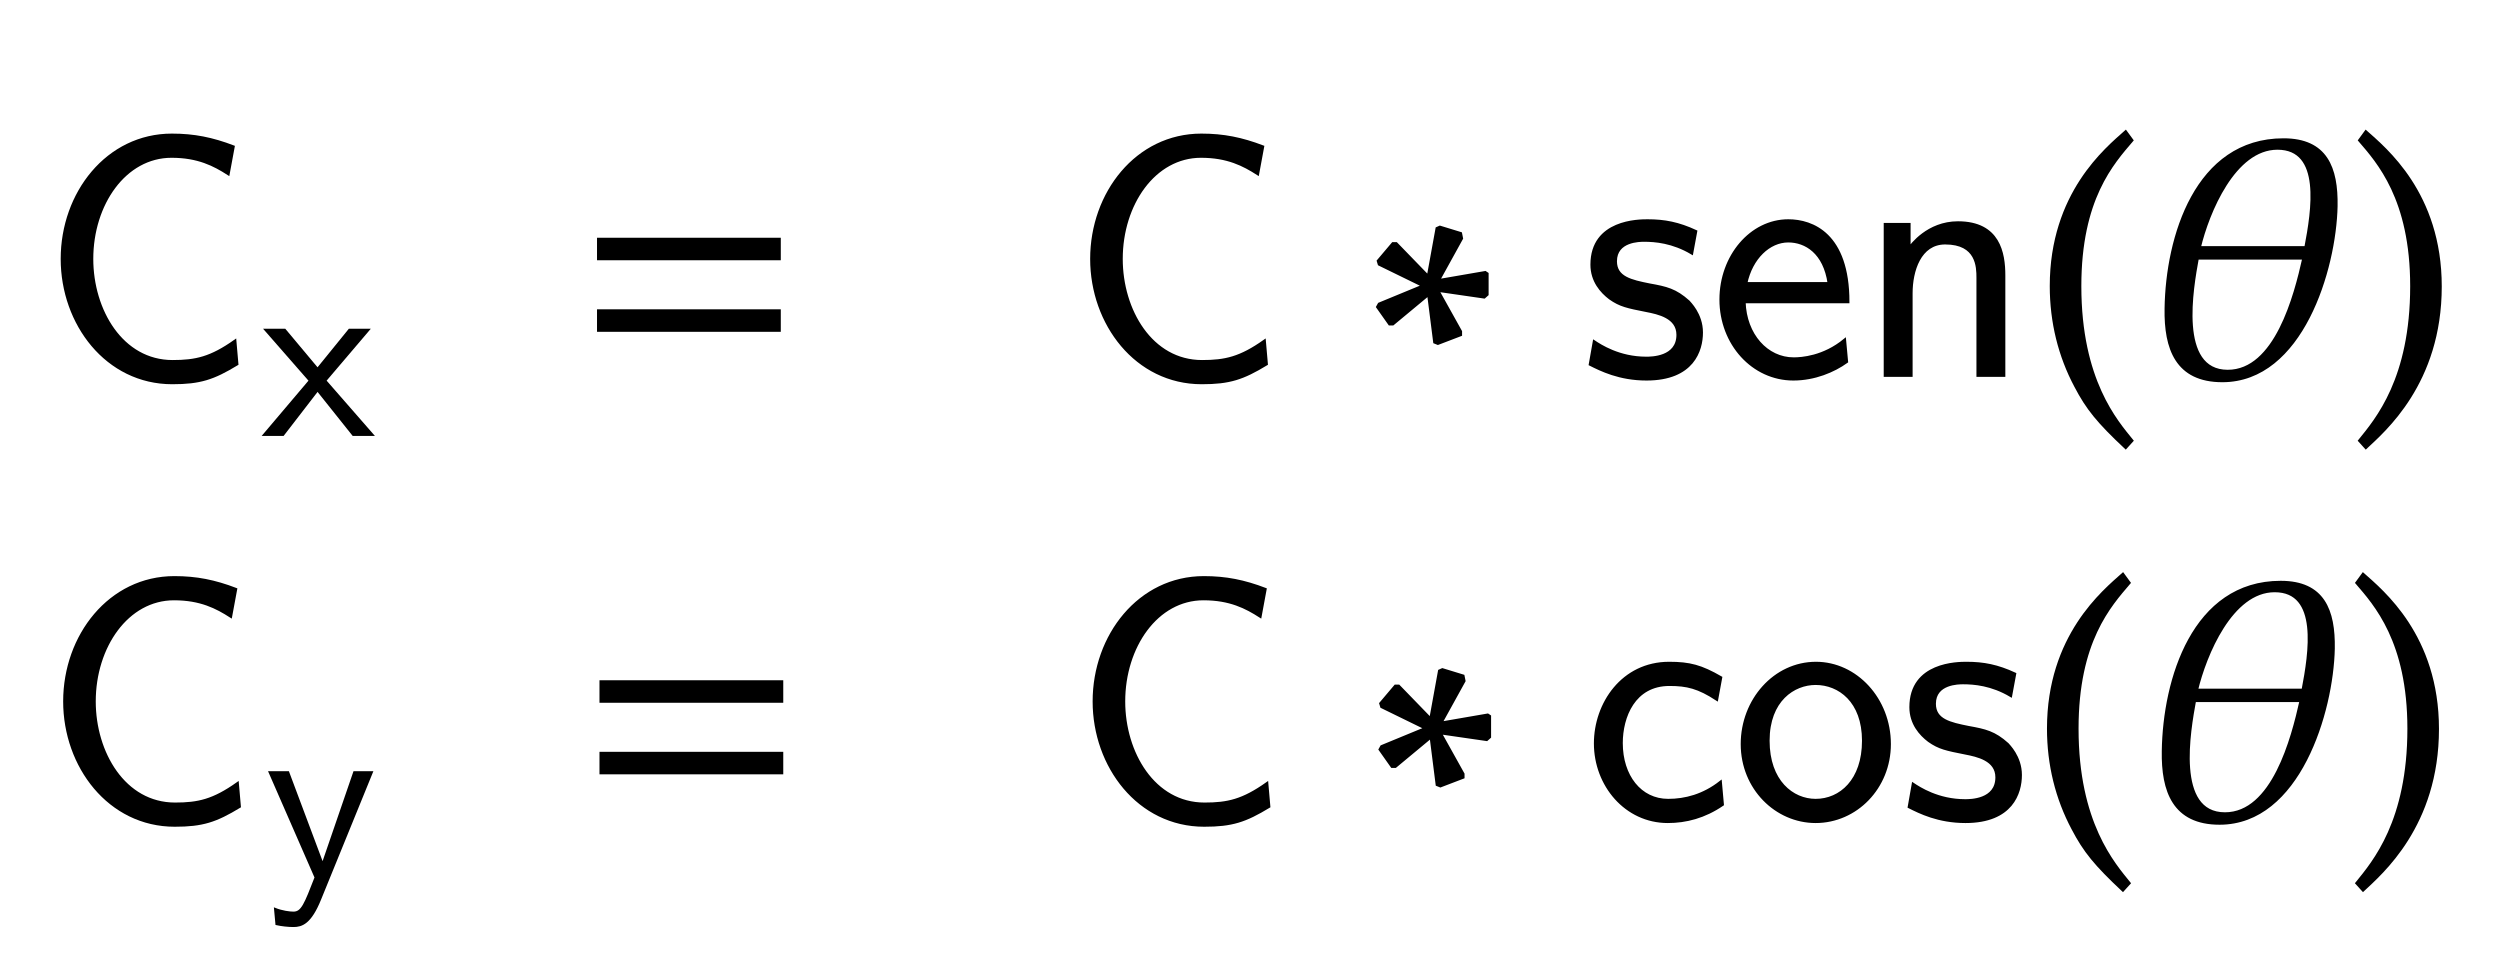 <svg xmlns="http://www.w3.org/2000/svg" xmlns:xlink="http://www.w3.org/1999/xlink" width="126.5" height="48.781" style="width:126.5px;height:48.781px;font-family:Asana-Math, Asana;background:#FFF;"><g><g><g><g transform="matrix(1,0,0,1,2,19)"><path transform="matrix(0.017,0,0,-0.017,0,0)" d="M577 681C514 705 460 716 394 716C202 716 67 543 67 347C67 154 200 -22 395 -22C478 -22 517 -9 588 34L582 103C510 52 465 42 396 42C245 42 156 194 156 347C156 510 254 652 393 652C472 652 520 627 562 600Z" stroke="rgb(0,0,0)" stroke-opacity="1" stroke-width="8" fill="rgb(0,0,0)" fill-opacity="1"></path></g></g><g><g><g><g><g transform="matrix(1,0,0,1,13.344,22.009)"><path transform="matrix(0.012,0,0,-0.012,0,0)" d="M260 229L443 444L361 444L227 279L89 444L6 444L194 229L0 0L82 0L227 188L377 0L460 0Z" stroke="rgb(0,0,0)" stroke-opacity="1" stroke-width="8" fill="rgb(0,0,0)" fill-opacity="1"></path></g></g></g></g></g><g><g transform="matrix(1,0,0,1,19.844,19)"><path transform="matrix(0.017,0,0,-0.017,0,0)" d="" stroke="rgb(0,0,0)" stroke-opacity="1" stroke-width="8" fill="rgb(0,0,0)" fill-opacity="1"></path></g></g><g><g transform="matrix(1,0,0,1,29.172,19)"><path transform="matrix(0.017,0,0,-0.017,0,0)" d="M604 347L604 406L65 406L65 347ZM604 134L604 193L65 193L65 134Z" stroke="rgb(0,0,0)" stroke-opacity="1" stroke-width="8" fill="rgb(0,0,0)" fill-opacity="1"></path></g></g><g><g transform="matrix(1,0,0,1,45.625,19)"><path transform="matrix(0.017,0,0,-0.017,0,0)" d="M1075 681C1012 705 958 716 892 716C700 716 565 543 565 347C565 154 698 -22 893 -22C976 -22 1015 -9 1086 34L1080 103C1008 52 963 42 894 42C743 42 654 194 654 347C654 510 752 652 891 652C970 652 1018 627 1060 600ZM1552 267L1421 213L1416 204L1452 153L1462 153L1568 241L1586 99L1596 95L1664 121L1664 131L1596 253L1734 233L1743 241L1743 303L1737 307L1598 283L1667 408L1664 423L1602 442L1593 438L1567 295L1472 393L1462 393L1418 341L1421 331ZM2381 128C2381 183 2344 217 2342 220C2303 255 2276 261 2226 270C2171 281 2125 291 2125 340C2125 402 2197 402 2210 402C2242 402 2295 398 2352 364L2364 429C2312 453 2271 461 2220 461C2195 461 2054 461 2054 330C2054 281 2083 249 2108 230C2139 208 2161 204 2216 193C2252 186 2310 174 2310 121C2310 52 2231 52 2216 52C2135 52 2079 89 2061 101L2049 33C2081 17 2136 -11 2217 -11C2355 -11 2381 75 2381 128ZM2817 219C2817 421 2710 461 2639 461C2528 461 2438 355 2438 226C2438 94 2534 -11 2654 -11C2717 -11 2774 13 2813 41L2807 106C2744 54 2678 50 2655 50C2575 50 2511 121 2508 219ZM2513 274C2529 350 2582 400 2639 400C2691 400 2747 366 2760 274ZM3281 298C3281 364 3266 455 3144 455C3054 455 3005 387 2999 379L2999 450L2927 450L2927 0L3005 0L3005 245C3005 311 3030 394 3106 394C3202 394 3203 323 3203 291L3203 0L3281 0Z" stroke="rgb(0,0,0)" stroke-opacity="1" stroke-width="8" fill="rgb(0,0,0)" fill-opacity="1"></path></g></g><g><g transform="matrix(1,0,0,1,102.766,19)"><path transform="matrix(0.017,0,0,-0.017,0,0)" d="M146 266C146 526 243 632 301 700L282 726C225 675 60 542 60 266C60 159 85 58 133 -32C168 -99 200 -138 282 -215L301 -194C255 -137 146 -15 146 266Z" stroke="rgb(0,0,0)" stroke-opacity="1" stroke-width="8" fill="rgb(0,0,0)" fill-opacity="1"></path></g></g><g><g transform="matrix(1,0,0,1,108.422,19)"><path transform="matrix(0.017,0,0,-0.017,0,0)" d="M237 -16C473 -16 572 316 576 504C578 618 546 702 419 702C159 702 72 412 69 199C67 80 101 -16 237 -16ZM401 676C536 676 506 491 485 381L169 381C194 485 272 676 401 676ZM253 13C102 13 147 261 163 349L479 349C454 237 396 13 253 13Z" stroke="rgb(0,0,0)" stroke-opacity="1" stroke-width="8" fill="rgb(0,0,0)" fill-opacity="1"></path></g></g><g><g transform="matrix(1,0,0,1,118.844,19)"><path transform="matrix(0.017,0,0,-0.017,0,0)" d="M51 726L32 700C87 636 187 526 187 266C187 -10 83 -131 32 -194L51 -215C104 -165 273 -23 273 265C273 542 108 675 51 726Z" stroke="rgb(0,0,0)" stroke-opacity="1" stroke-width="8" fill="rgb(0,0,0)" fill-opacity="1"></path></g></g></g><g><g><g transform="matrix(1,0,0,1,2.125,41.391)"><path transform="matrix(0.017,0,0,-0.017,0,0)" d="M577 681C514 705 460 716 394 716C202 716 67 543 67 347C67 154 200 -22 395 -22C478 -22 517 -9 588 34L582 103C510 52 465 42 396 42C245 42 156 194 156 347C156 510 254 652 393 652C472 652 520 627 562 600Z" stroke="rgb(0,0,0)" stroke-opacity="1" stroke-width="8" fill="rgb(0,0,0)" fill-opacity="1"></path></g></g><g><g><g><g><g transform="matrix(1,0,0,1,13.469,44.4)"><path transform="matrix(0.012,0,0,-0.012,0,0)" d="M446 444L371 444L238 57L93 444L14 444L208 0C164 -113 151 -148 115 -148C99 -148 67 -144 37 -132L43 -197C65 -202 93 -205 115 -205C150 -205 187 -193 228 -91Z" stroke="rgb(0,0,0)" stroke-opacity="1" stroke-width="8" fill="rgb(0,0,0)" fill-opacity="1"></path></g></g></g></g></g><g><g transform="matrix(1,0,0,1,19.969,41.391)"><path transform="matrix(0.017,0,0,-0.017,0,0)" d="" stroke="rgb(0,0,0)" stroke-opacity="1" stroke-width="8" fill="rgb(0,0,0)" fill-opacity="1"></path></g></g><g><g transform="matrix(1,0,0,1,29.297,41.391)"><path transform="matrix(0.017,0,0,-0.017,0,0)" d="M604 347L604 406L65 406L65 347ZM604 134L604 193L65 193L65 134Z" stroke="rgb(0,0,0)" stroke-opacity="1" stroke-width="8" fill="rgb(0,0,0)" fill-opacity="1"></path></g></g><g><g transform="matrix(1,0,0,1,45.75,41.391)"><path transform="matrix(0.017,0,0,-0.017,0,0)" d="M1075 681C1012 705 958 716 892 716C700 716 565 543 565 347C565 154 698 -22 893 -22C976 -22 1015 -9 1086 34L1080 103C1008 52 963 42 894 42C743 42 654 194 654 347C654 510 752 652 891 652C970 652 1018 627 1060 600ZM1552 267L1421 213L1416 204L1452 153L1462 153L1568 241L1586 99L1596 95L1664 121L1664 131L1596 253L1734 233L1743 241L1743 303L1737 307L1598 283L1667 408L1664 423L1602 442L1593 438L1567 295L1472 393L1462 393L1418 341L1421 331ZM2431 418C2372 452 2338 461 2277 461C2138 461 2057 340 2057 222C2057 98 2148 -11 2273 -11C2327 -11 2382 3 2436 40L2430 107C2379 67 2325 53 2274 53C2191 53 2135 125 2135 223C2135 301 2172 397 2278 397C2330 397 2364 389 2419 353ZM2933 220C2933 354 2833 461 2714 461C2591 461 2494 351 2494 220C2494 88 2596 -11 2713 -11C2833 -11 2933 90 2933 220ZM2713 53C2644 53 2572 109 2572 230C2572 351 2648 400 2713 400C2783 400 2855 348 2855 230C2855 112 2787 53 2713 53ZM3323 128C3323 183 3286 217 3284 220C3245 255 3218 261 3168 270C3113 281 3067 291 3067 340C3067 402 3139 402 3152 402C3184 402 3237 398 3294 364L3306 429C3254 453 3213 461 3162 461C3137 461 2996 461 2996 330C2996 281 3025 249 3050 230C3081 208 3103 204 3158 193C3194 186 3252 174 3252 121C3252 52 3173 52 3158 52C3077 52 3021 89 3003 101L2991 33C3023 17 3078 -11 3159 -11C3297 -11 3323 75 3323 128Z" stroke="rgb(0,0,0)" stroke-opacity="1" stroke-width="8" fill="rgb(0,0,0)" fill-opacity="1"></path></g></g><g><g transform="matrix(1,0,0,1,102.625,41.391)"><path transform="matrix(0.017,0,0,-0.017,0,0)" d="M146 266C146 526 243 632 301 700L282 726C225 675 60 542 60 266C60 159 85 58 133 -32C168 -99 200 -138 282 -215L301 -194C255 -137 146 -15 146 266Z" stroke="rgb(0,0,0)" stroke-opacity="1" stroke-width="8" fill="rgb(0,0,0)" fill-opacity="1"></path></g></g><g><g transform="matrix(1,0,0,1,108.281,41.391)"><path transform="matrix(0.017,0,0,-0.017,0,0)" d="M237 -16C473 -16 572 316 576 504C578 618 546 702 419 702C159 702 72 412 69 199C67 80 101 -16 237 -16ZM401 676C536 676 506 491 485 381L169 381C194 485 272 676 401 676ZM253 13C102 13 147 261 163 349L479 349C454 237 396 13 253 13Z" stroke="rgb(0,0,0)" stroke-opacity="1" stroke-width="8" fill="rgb(0,0,0)" fill-opacity="1"></path></g></g><g><g transform="matrix(1,0,0,1,118.703,41.391)"><path transform="matrix(0.017,0,0,-0.017,0,0)" d="M51 726L32 700C87 636 187 526 187 266C187 -10 83 -131 32 -194L51 -215C104 -165 273 -23 273 265C273 542 108 675 51 726Z" stroke="rgb(0,0,0)" stroke-opacity="1" stroke-width="8" fill="rgb(0,0,0)" fill-opacity="1"></path></g></g></g></g></svg>